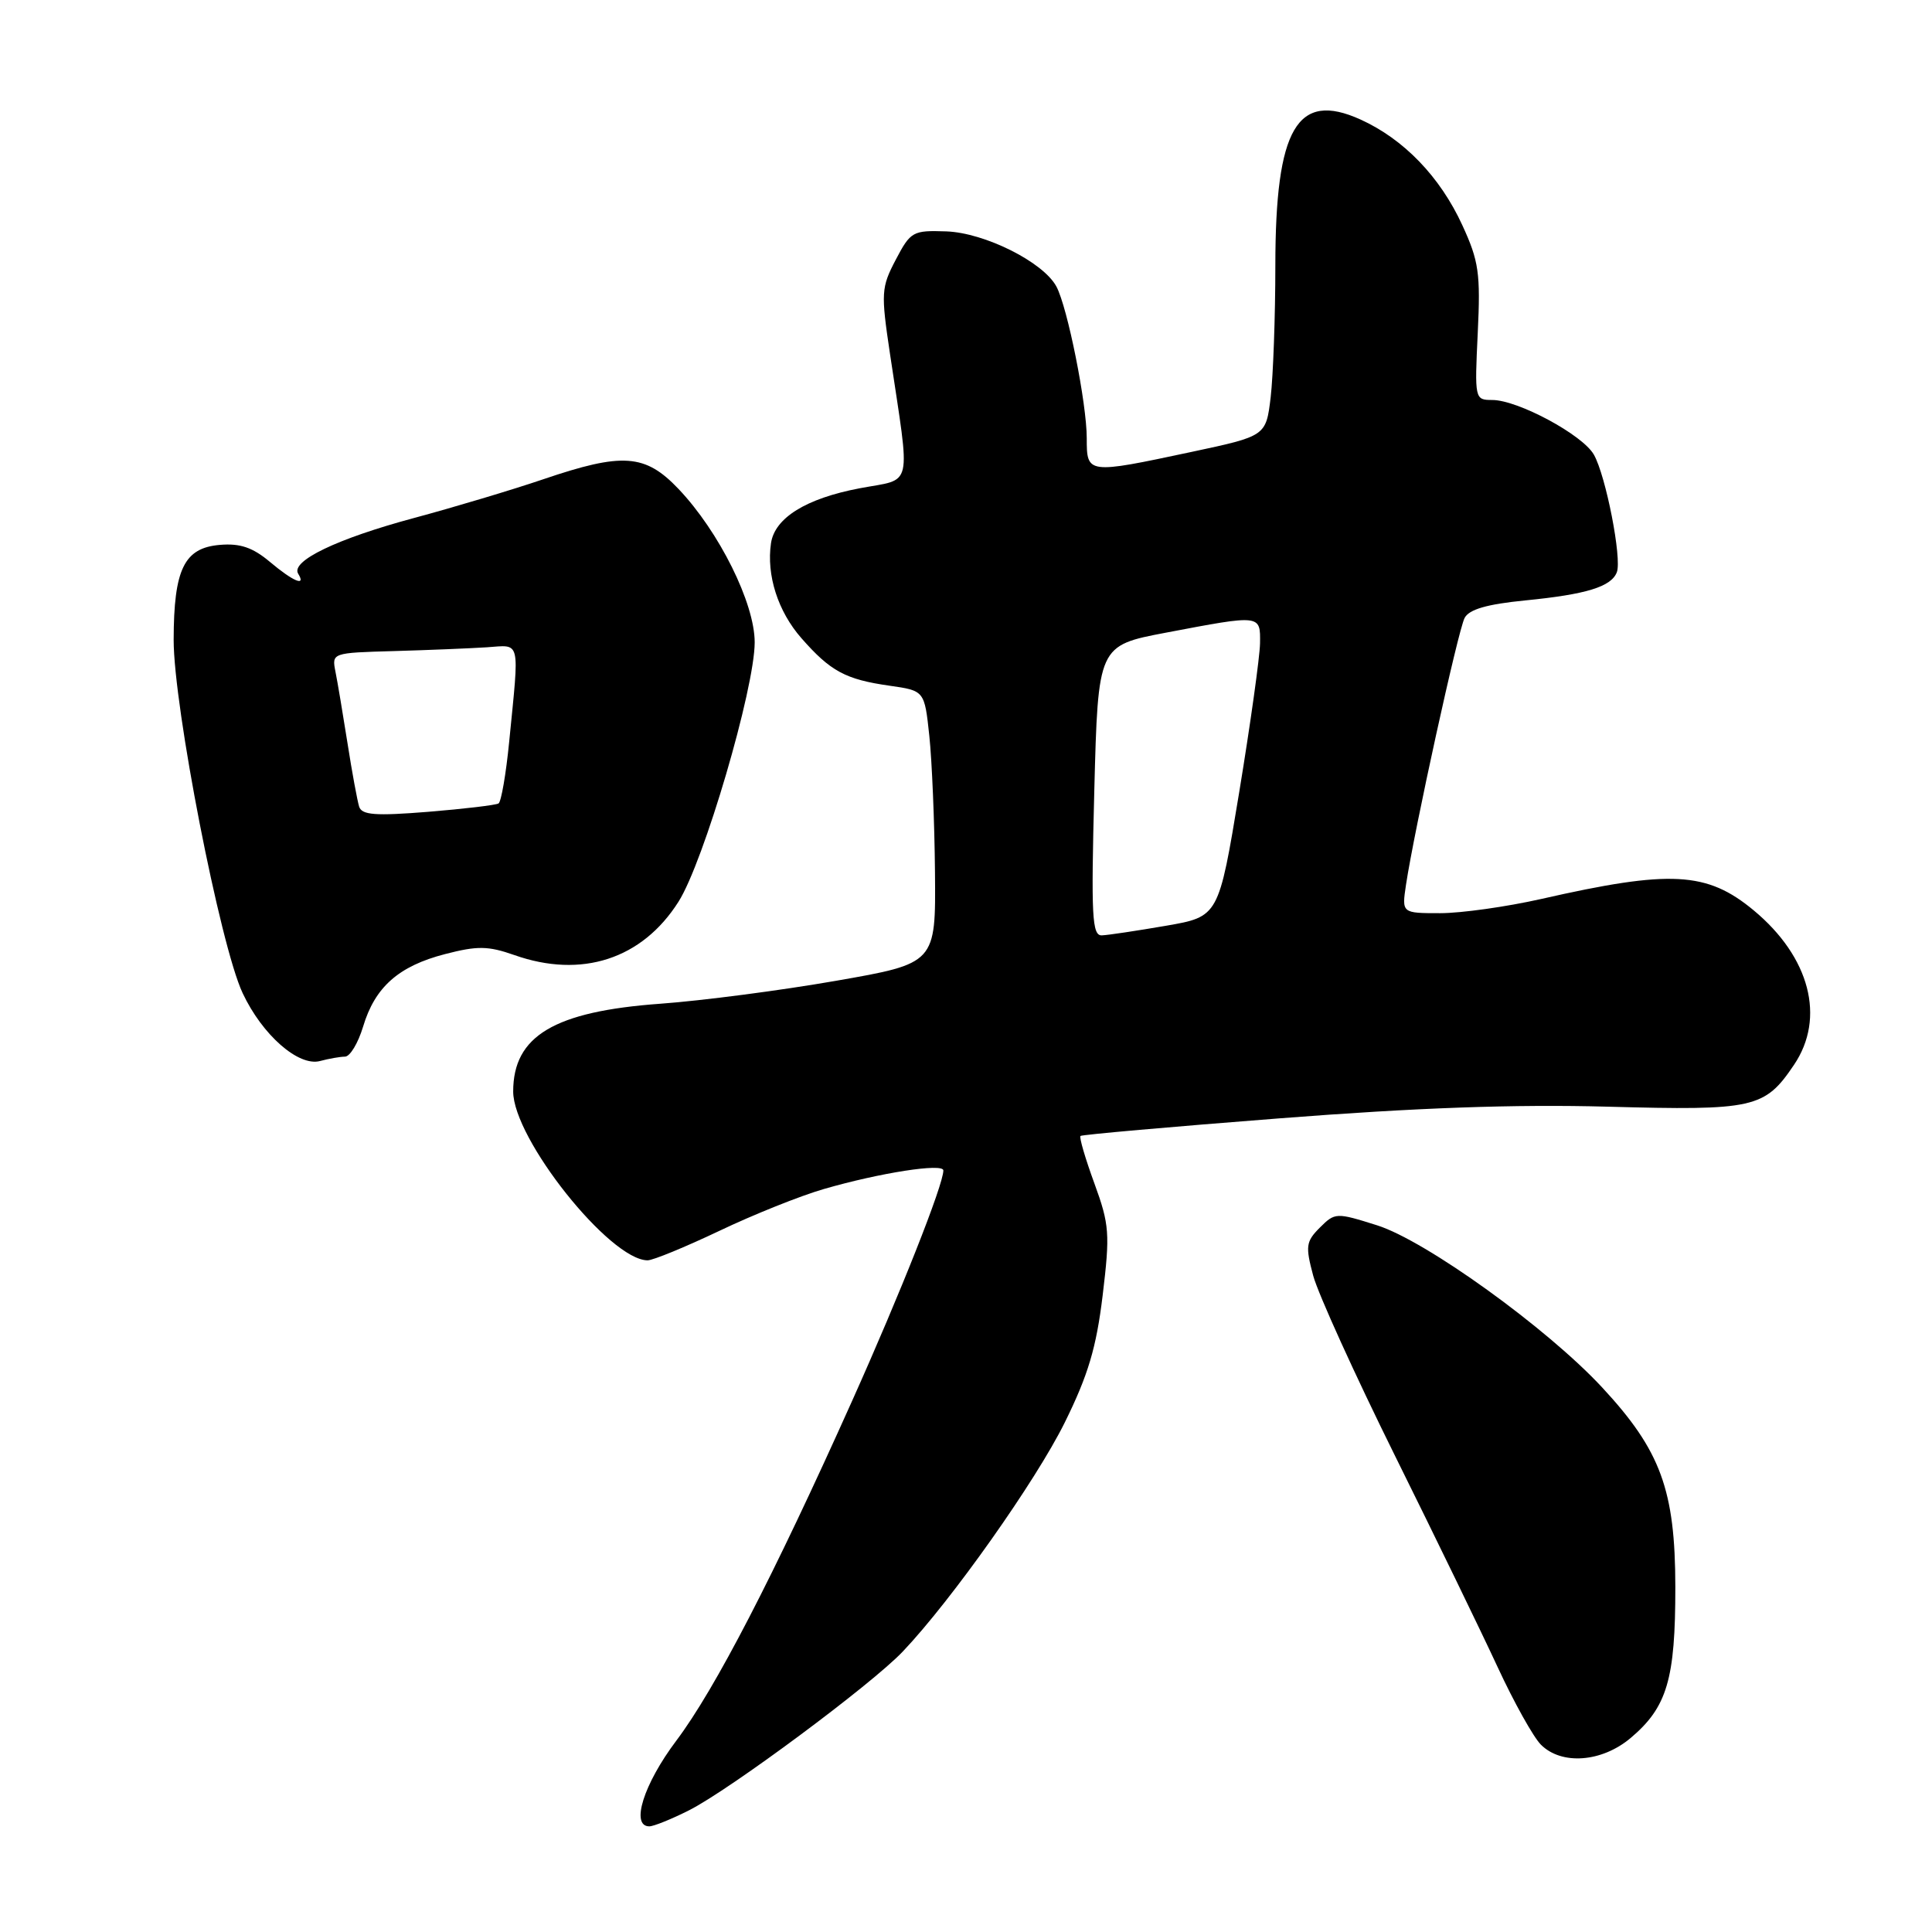 <?xml version="1.0" encoding="UTF-8" standalone="no"?>
<!DOCTYPE svg PUBLIC "-//W3C//DTD SVG 1.1//EN" "http://www.w3.org/Graphics/SVG/1.1/DTD/svg11.dtd" >
<svg xmlns="http://www.w3.org/2000/svg" xmlns:xlink="http://www.w3.org/1999/xlink" version="1.1" viewBox="0 0 256 256">
 <g >
 <path fill="currentColor"
d=" M 91.29 239.88 C 96.67 237.17 115.53 223.17 119.64 218.82 C 126.13 211.98 137.26 196.22 141.08 188.50 C 144.18 182.23 145.27 178.58 146.11 171.63 C 147.09 163.48 147.01 162.28 145.01 156.80 C 143.81 153.52 142.98 150.69 143.17 150.52 C 143.35 150.35 155.20 149.30 169.50 148.19 C 187.75 146.77 200.72 146.31 213.00 146.64 C 232.45 147.17 233.83 146.86 237.72 141.09 C 241.92 134.86 239.82 126.82 232.39 120.64 C 226.18 115.48 221.38 115.22 204.21 119.12 C 199.65 120.15 193.63 121.00 190.83 121.00 C 185.74 121.00 185.74 121.00 186.30 117.25 C 187.39 110.03 193.21 83.48 194.07 81.88 C 194.67 80.74 197.04 80.06 202.09 79.56 C 210.21 78.76 213.50 77.75 214.24 75.82 C 214.93 74.03 212.79 63.05 211.20 60.25 C 209.72 57.62 201.12 53.00 197.73 53.00 C 195.41 53.00 195.39 52.89 195.81 44.10 C 196.19 36.22 195.95 34.58 193.77 29.85 C 190.82 23.42 186.00 18.43 180.26 15.83 C 171.88 12.04 169.00 16.97 168.99 35.15 C 168.99 41.94 168.70 49.81 168.37 52.64 C 167.75 57.78 167.75 57.78 157.84 59.89 C 144.04 62.83 144.00 62.82 144.00 58.07 C 144.00 53.46 141.45 40.71 139.98 37.97 C 138.25 34.73 130.47 30.84 125.39 30.66 C 120.95 30.51 120.66 30.67 118.70 34.40 C 116.76 38.09 116.72 38.80 117.93 46.90 C 120.66 65.16 121.07 63.34 113.91 64.70 C 106.80 66.05 102.66 68.62 102.16 71.98 C 101.54 76.21 103.08 81.02 106.19 84.56 C 110.04 88.95 112.04 90.03 117.87 90.86 C 122.50 91.52 122.50 91.52 123.14 97.51 C 123.49 100.80 123.83 108.93 123.89 115.58 C 124.00 127.65 124.00 127.65 110.78 129.96 C 103.51 131.23 93.03 132.60 87.49 133.00 C 73.44 134.02 68.00 137.27 68.00 144.63 C 68.00 150.89 80.81 166.98 85.81 167.00 C 86.53 167.00 90.80 165.24 95.31 163.10 C 99.81 160.95 106.05 158.45 109.17 157.55 C 116.59 155.40 125.00 154.09 125.00 155.09 C 125.00 156.99 119.30 171.38 112.92 185.60 C 102.50 208.84 94.75 223.82 89.62 230.64 C 85.28 236.40 83.52 242.00 86.04 242.00 C 86.61 242.00 88.97 241.05 91.29 239.88 Z  M 216.06 230.30 C 220.90 226.22 222.00 222.52 221.99 210.28 C 221.98 197.45 220.05 192.20 212.30 183.85 C 204.99 175.97 188.91 164.39 182.47 162.36 C 177.05 160.65 176.90 160.66 174.89 162.66 C 173.04 164.51 172.96 165.13 174.01 169.05 C 174.66 171.44 179.54 182.19 184.87 192.95 C 190.20 203.70 196.31 216.29 198.46 220.93 C 200.61 225.57 203.18 230.18 204.18 231.18 C 206.91 233.91 212.23 233.52 216.06 230.30 Z  M 45.71 140.01 C 46.38 140.01 47.45 138.22 48.11 136.04 C 49.68 130.79 52.82 128.01 58.98 126.42 C 63.26 125.31 64.67 125.33 68.15 126.55 C 77.06 129.70 85.08 127.09 89.90 119.49 C 93.25 114.22 100.00 91.22 100.00 85.11 C 100.00 79.93 95.30 70.46 89.90 64.78 C 85.49 60.14 82.50 59.93 71.97 63.51 C 67.91 64.89 60.20 67.20 54.85 68.64 C 44.65 71.38 38.48 74.35 39.51 76.02 C 40.60 77.78 38.85 77.05 35.76 74.45 C 33.49 72.54 31.81 71.97 29.13 72.20 C 24.40 72.60 23.03 75.41 23.01 84.77 C 23.00 93.60 29.17 125.26 32.15 131.59 C 34.76 137.15 39.56 141.35 42.41 140.59 C 43.56 140.28 45.04 140.02 45.71 140.01 Z  M 145.00 104.77 C 145.50 85.54 145.50 85.54 154.50 83.83 C 167.13 81.43 167.01 81.42 166.96 85.25 C 166.93 87.04 165.69 95.92 164.20 104.98 C 161.48 121.46 161.48 121.46 154.49 122.67 C 150.65 123.33 146.82 123.91 146.00 123.94 C 144.70 123.99 144.57 121.44 145.00 104.77 Z  M 47.59 106.89 C 47.35 106.12 46.65 102.35 46.05 98.50 C 45.44 94.65 44.73 90.38 44.45 89.00 C 43.96 86.51 43.98 86.50 52.23 86.27 C 56.78 86.14 62.30 85.91 64.50 85.77 C 69.06 85.46 68.83 84.51 67.47 98.28 C 67.05 102.56 66.41 106.25 66.06 106.46 C 65.70 106.68 61.51 107.18 56.73 107.57 C 49.75 108.13 47.95 108.00 47.59 106.89 Z "/>
</g>
</svg>